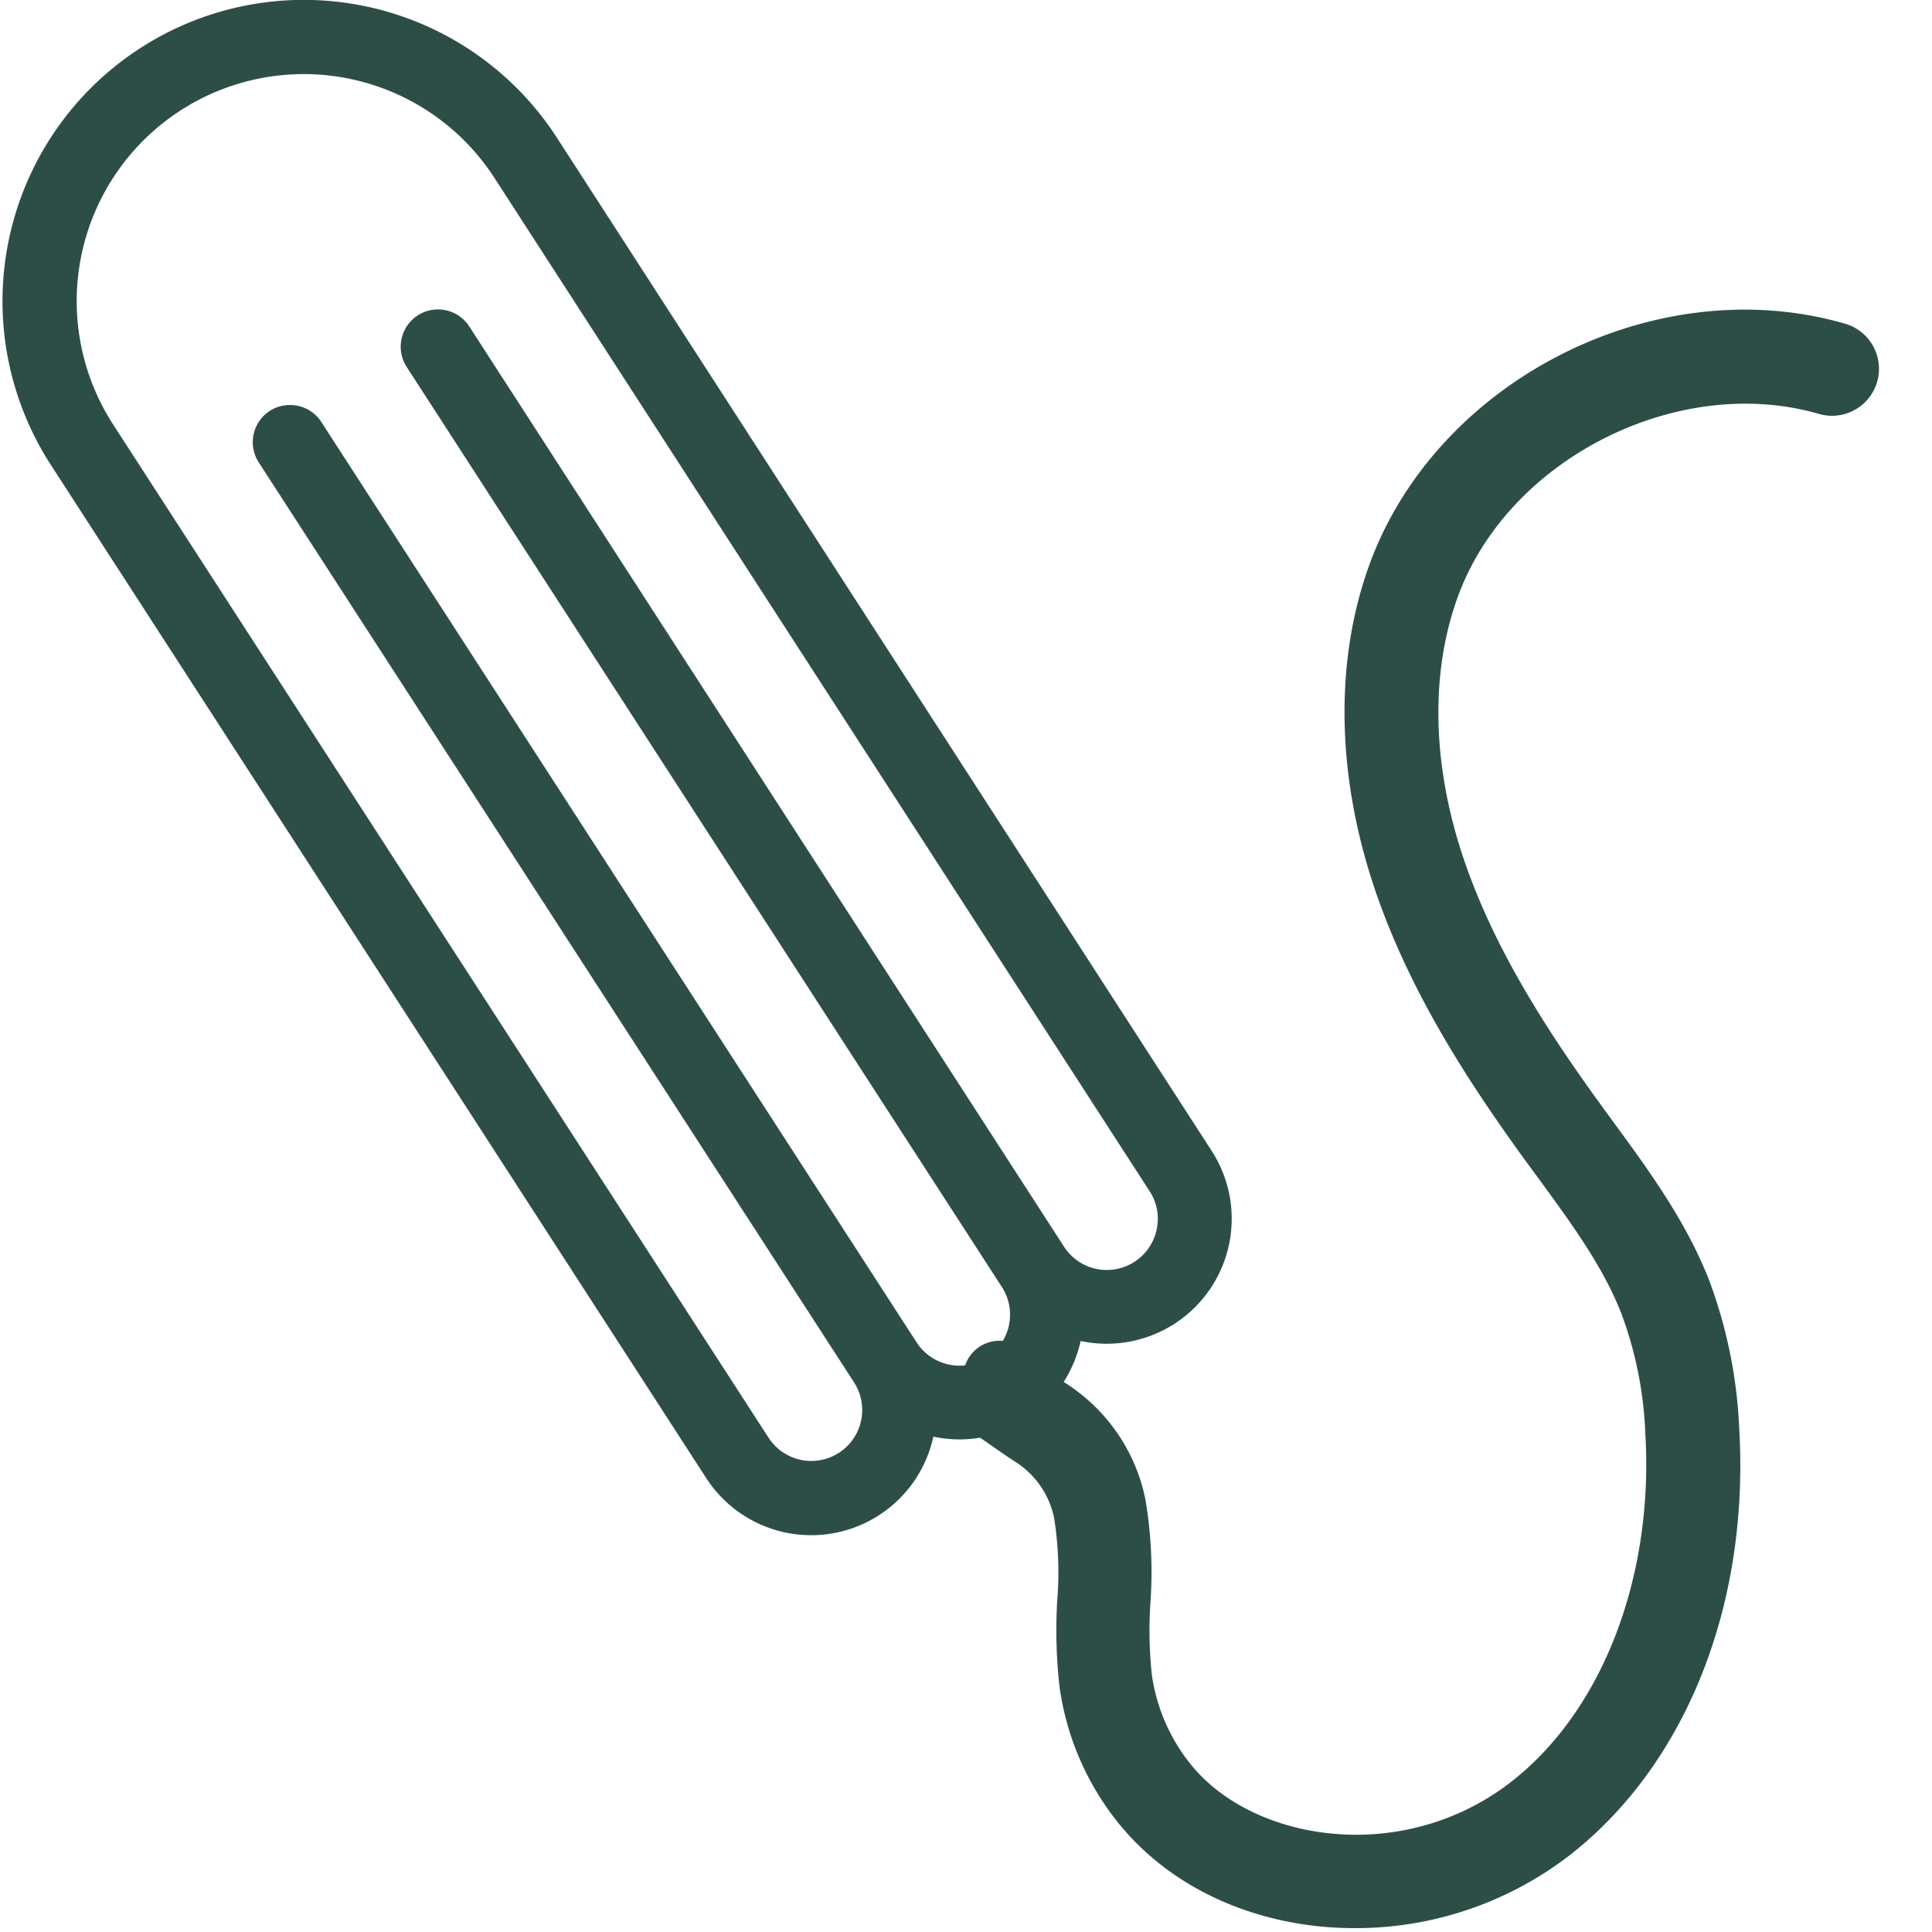 <svg id="Calque_1" data-name="Calque 1" xmlns="http://www.w3.org/2000/svg" viewBox="0 0 200 200"><defs><style>.cls-1{fill:#2d4e47;}</style></defs><title>tampon-stroke</title><path class="cls-1" d="M191,33.51c-19.33-5.61-41.75,5.52-49,24.3-3.83,10-3.75,22,.22,33.94,3.69,11.07,10.06,20.64,15.8,28.55l1.28,1.74c3.39,4.64,6.6,9,8.53,13.9a40,40,0,0,1,2.5,12.59c.84,14.77-4.44,28.5-13.79,35.84-11.23,8.82-26.84,6.34-33.31-1.77a19,19,0,0,1-4-9.29,43.81,43.81,0,0,1-.14-7.39,44.91,44.91,0,0,0-.53-10.77,18.66,18.66,0,0,0-8.45-12.09,13.28,13.28,0,0,0,1.76-4.24,12.94,12.94,0,0,0,13.55-19.7L57.64,14.24A31.19,31.19,0,0,0,5.26,48.12L73.1,153a12.94,12.94,0,0,0,23.52-4.28,12.93,12.93,0,0,0,4.84.11h0c1.67,1.16,3.27,2.28,3.75,2.56a9.08,9.08,0,0,1,3.91,5.73,36.09,36.09,0,0,1,.33,8.48,52.05,52.05,0,0,0,.23,9,28.75,28.75,0,0,0,6,14c5.77,7.24,15,11,24.54,11A36.28,36.28,0,0,0,162.56,192c12-9.41,18.52-25.86,17.49-44a50,50,0,0,0-3.17-15.6c-2.38-6-6.12-11.14-9.73-16.07l-1.25-1.71c-5.31-7.31-11.17-16.1-14.45-25.92s-3.39-19.51-.36-27.39c5.39-14,22.78-22.65,37.21-18.46A4.85,4.85,0,0,0,191,33.51ZM94.86,138.92,33.26,43.68A3.82,3.82,0,0,0,30,41.93a3.78,3.78,0,0,0-2.08.61,3.86,3.86,0,0,0-1.14,5.32L88.41,143.1a5.27,5.27,0,1,1-8.85,5.73L11.71,43.94A23.5,23.5,0,0,1,51.18,18.41L119,123.3a5.18,5.18,0,0,1,.73,4,5.27,5.27,0,0,1-9.58,1.76L48.57,33.78A3.85,3.85,0,0,0,42.11,38l61.61,95.24a5.28,5.28,0,0,1,.09,5.57,3.76,3.76,0,0,0-3.9,2.53A5.28,5.28,0,0,1,94.86,138.92Z"/></svg>